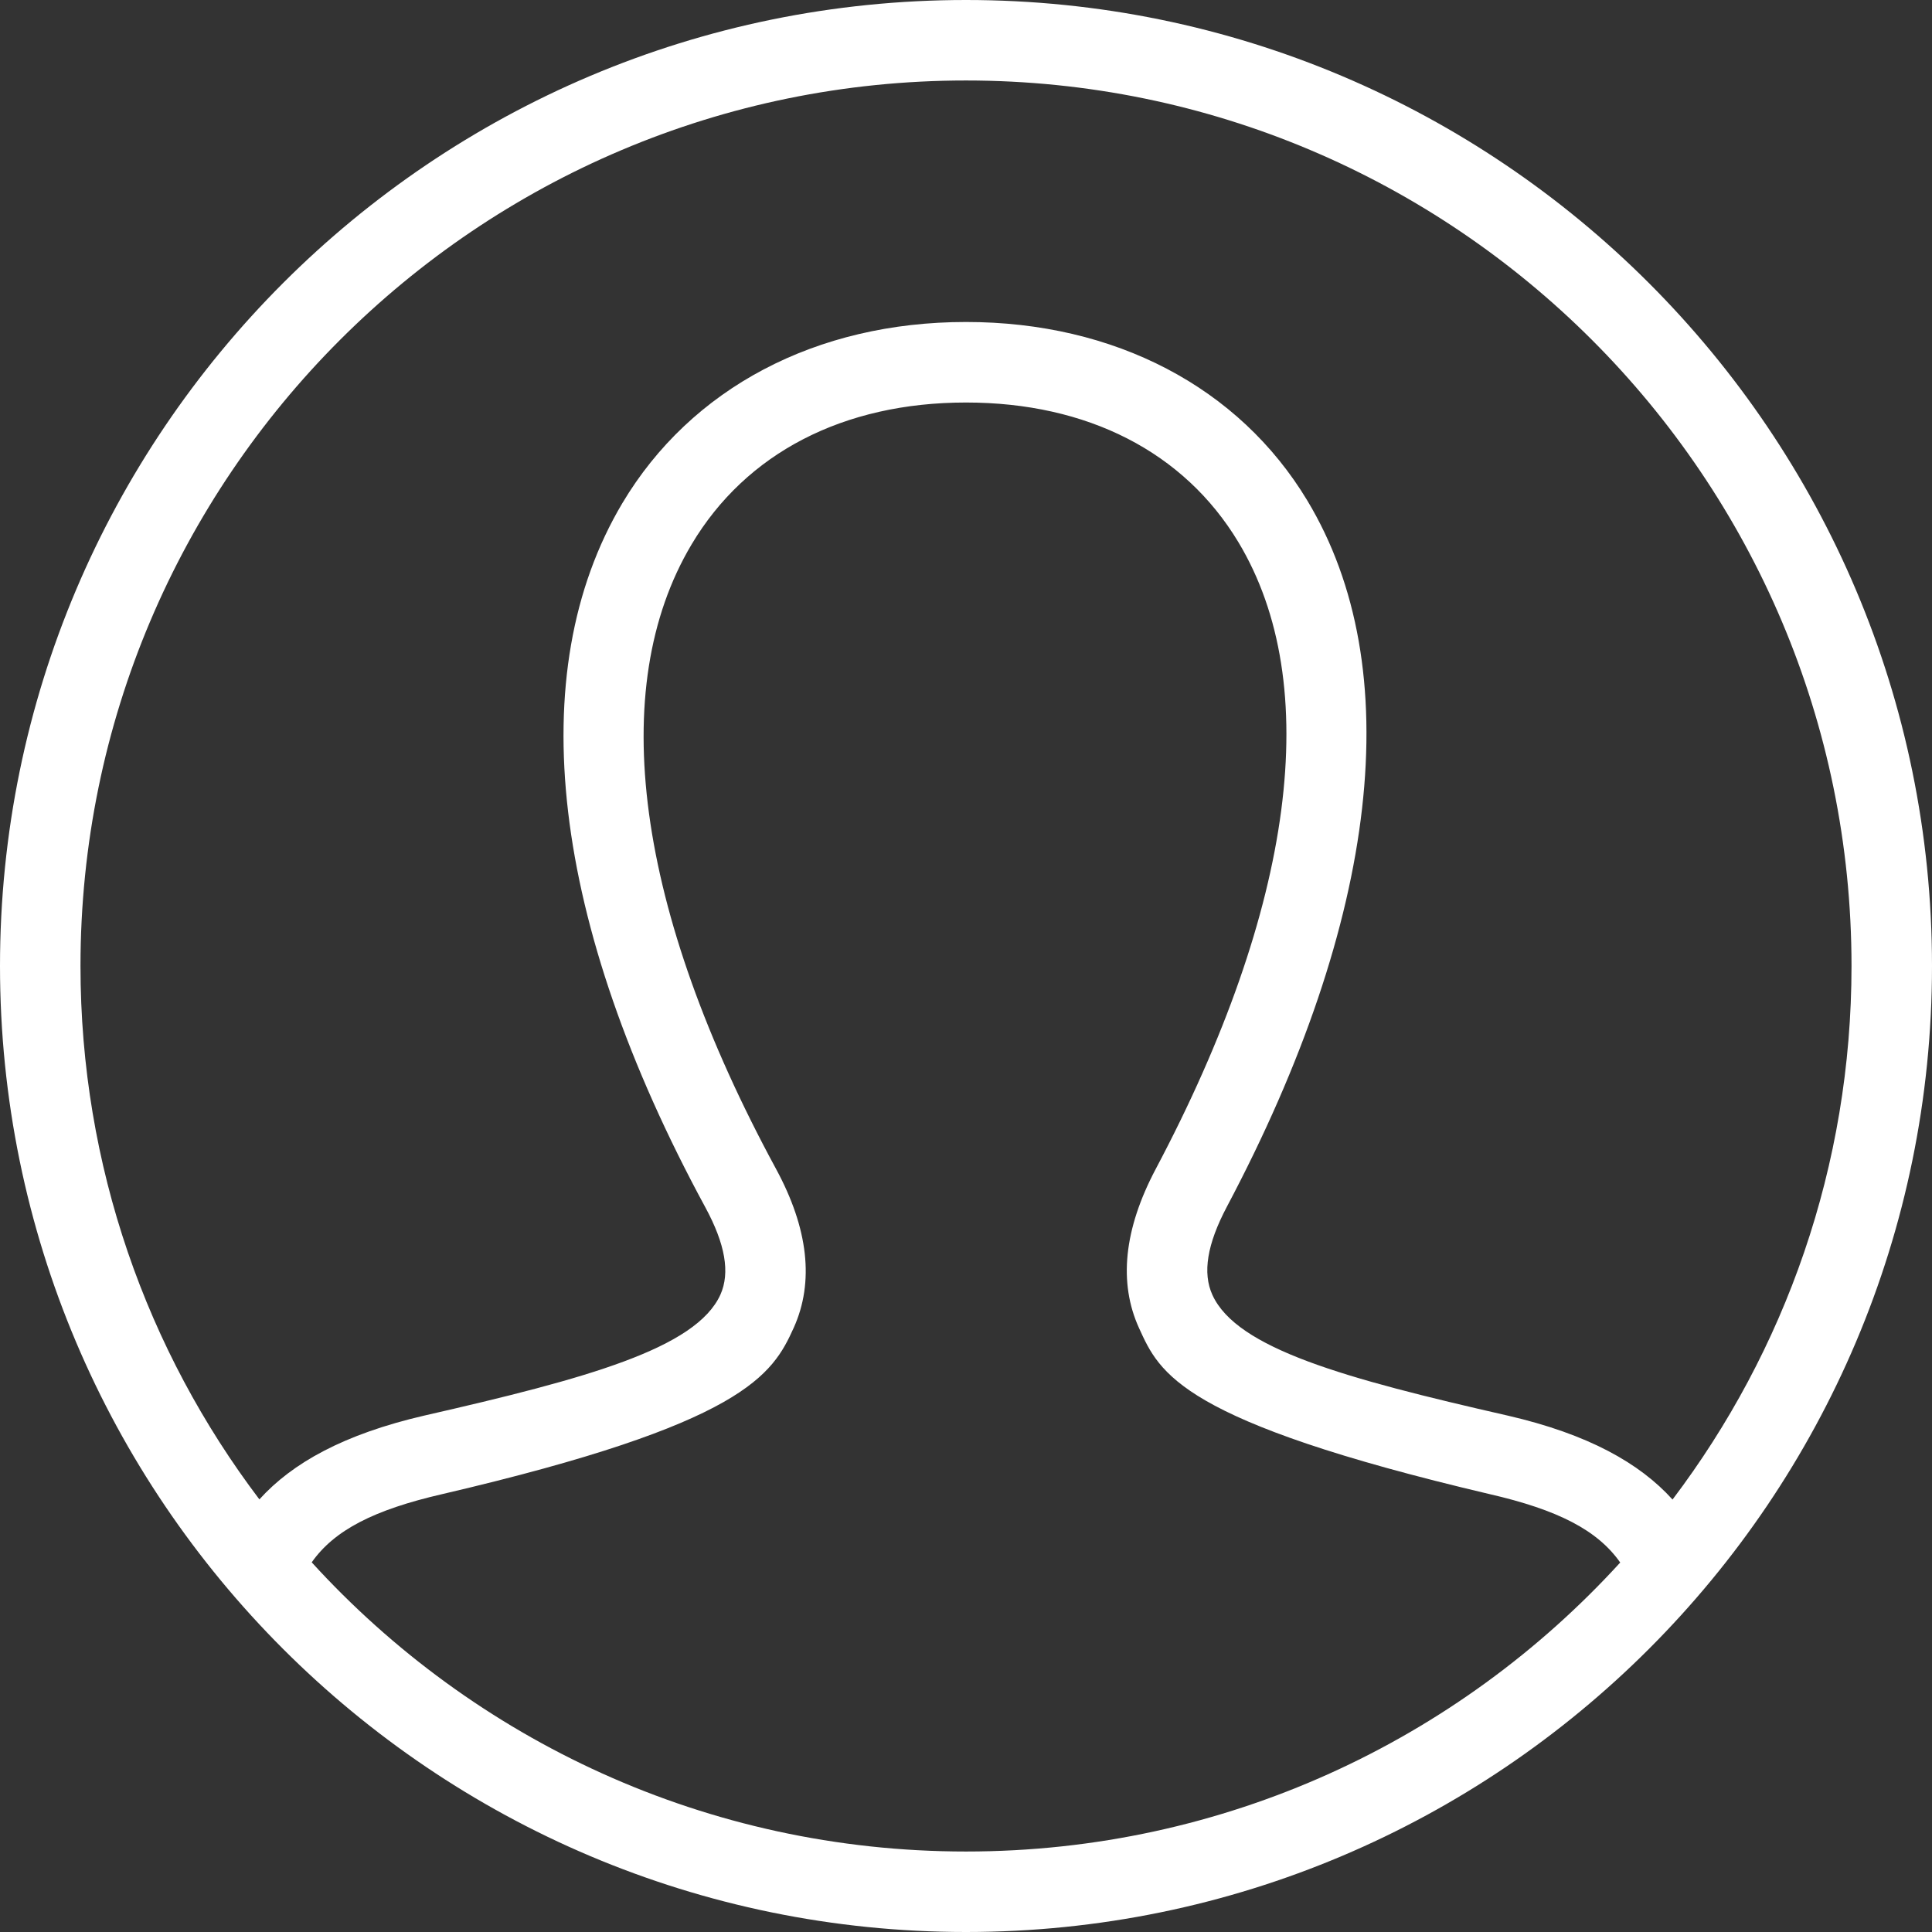 <svg width="50" height="50" viewBox="0 0 50 50" fill="none" xmlns="http://www.w3.org/2000/svg">
<rect x="0" y="0" width="50" height="50" fill="#333333" stroke="none"/>
<g clip-path="url(#clip0_55_1437)">
<path fill-rule="evenodd" clip-rule="evenodd" d="M25 0C38.798 0 50 11.202 50 25C50 38.798 38.798 50 25 50C11.202 50 0 38.798 0 25C0 11.202 11.202 0 25 0ZM41.931 40.438C41.344 39.602 40.323 39.075 38.548 38.667C30.531 36.779 30.012 35.54 29.481 34.377C28.942 33.2 29.085 31.815 29.908 30.258C33.504 23.473 34.263 17.708 32.048 14.029C30.644 11.698 28.142 10.417 25 10.417C21.831 10.417 19.308 11.721 17.898 14.09C15.677 17.817 16.454 23.556 20.083 30.25C20.921 31.796 21.075 33.179 20.542 34.362C19.99 35.583 19.269 36.842 11.448 38.667C9.673 39.075 8.652 39.602 8.067 40.433C12.258 45.031 18.296 47.917 25 47.917C31.704 47.917 37.74 45.031 41.931 40.438ZM43.285 38.808C46.192 34.967 47.917 30.183 47.917 25C47.917 12.352 37.648 2.083 25 2.083C12.352 2.083 2.083 12.352 2.083 25C2.083 30.181 3.806 34.965 6.713 38.804C7.565 37.862 8.898 37.117 10.981 36.635C15.2 35.673 18.015 34.894 18.644 33.506C18.898 32.94 18.771 32.198 18.252 31.242C14.258 23.877 13.498 17.406 16.106 13.023C17.883 10.042 21.123 8.333 25 8.333C28.844 8.333 32.065 10.017 33.833 12.954C36.44 17.285 35.7 23.777 31.75 31.233C31.24 32.198 31.117 32.944 31.377 33.513C32.013 34.904 34.802 35.675 39.017 36.635C41.1 37.115 42.433 37.865 43.285 38.808Z" fill="white"/>
</g>
<defs>
<clipPath id="clip0_55_1437">
<rect width="50" height="50" fill="white"/>
</clipPath>
</defs>
</svg>
